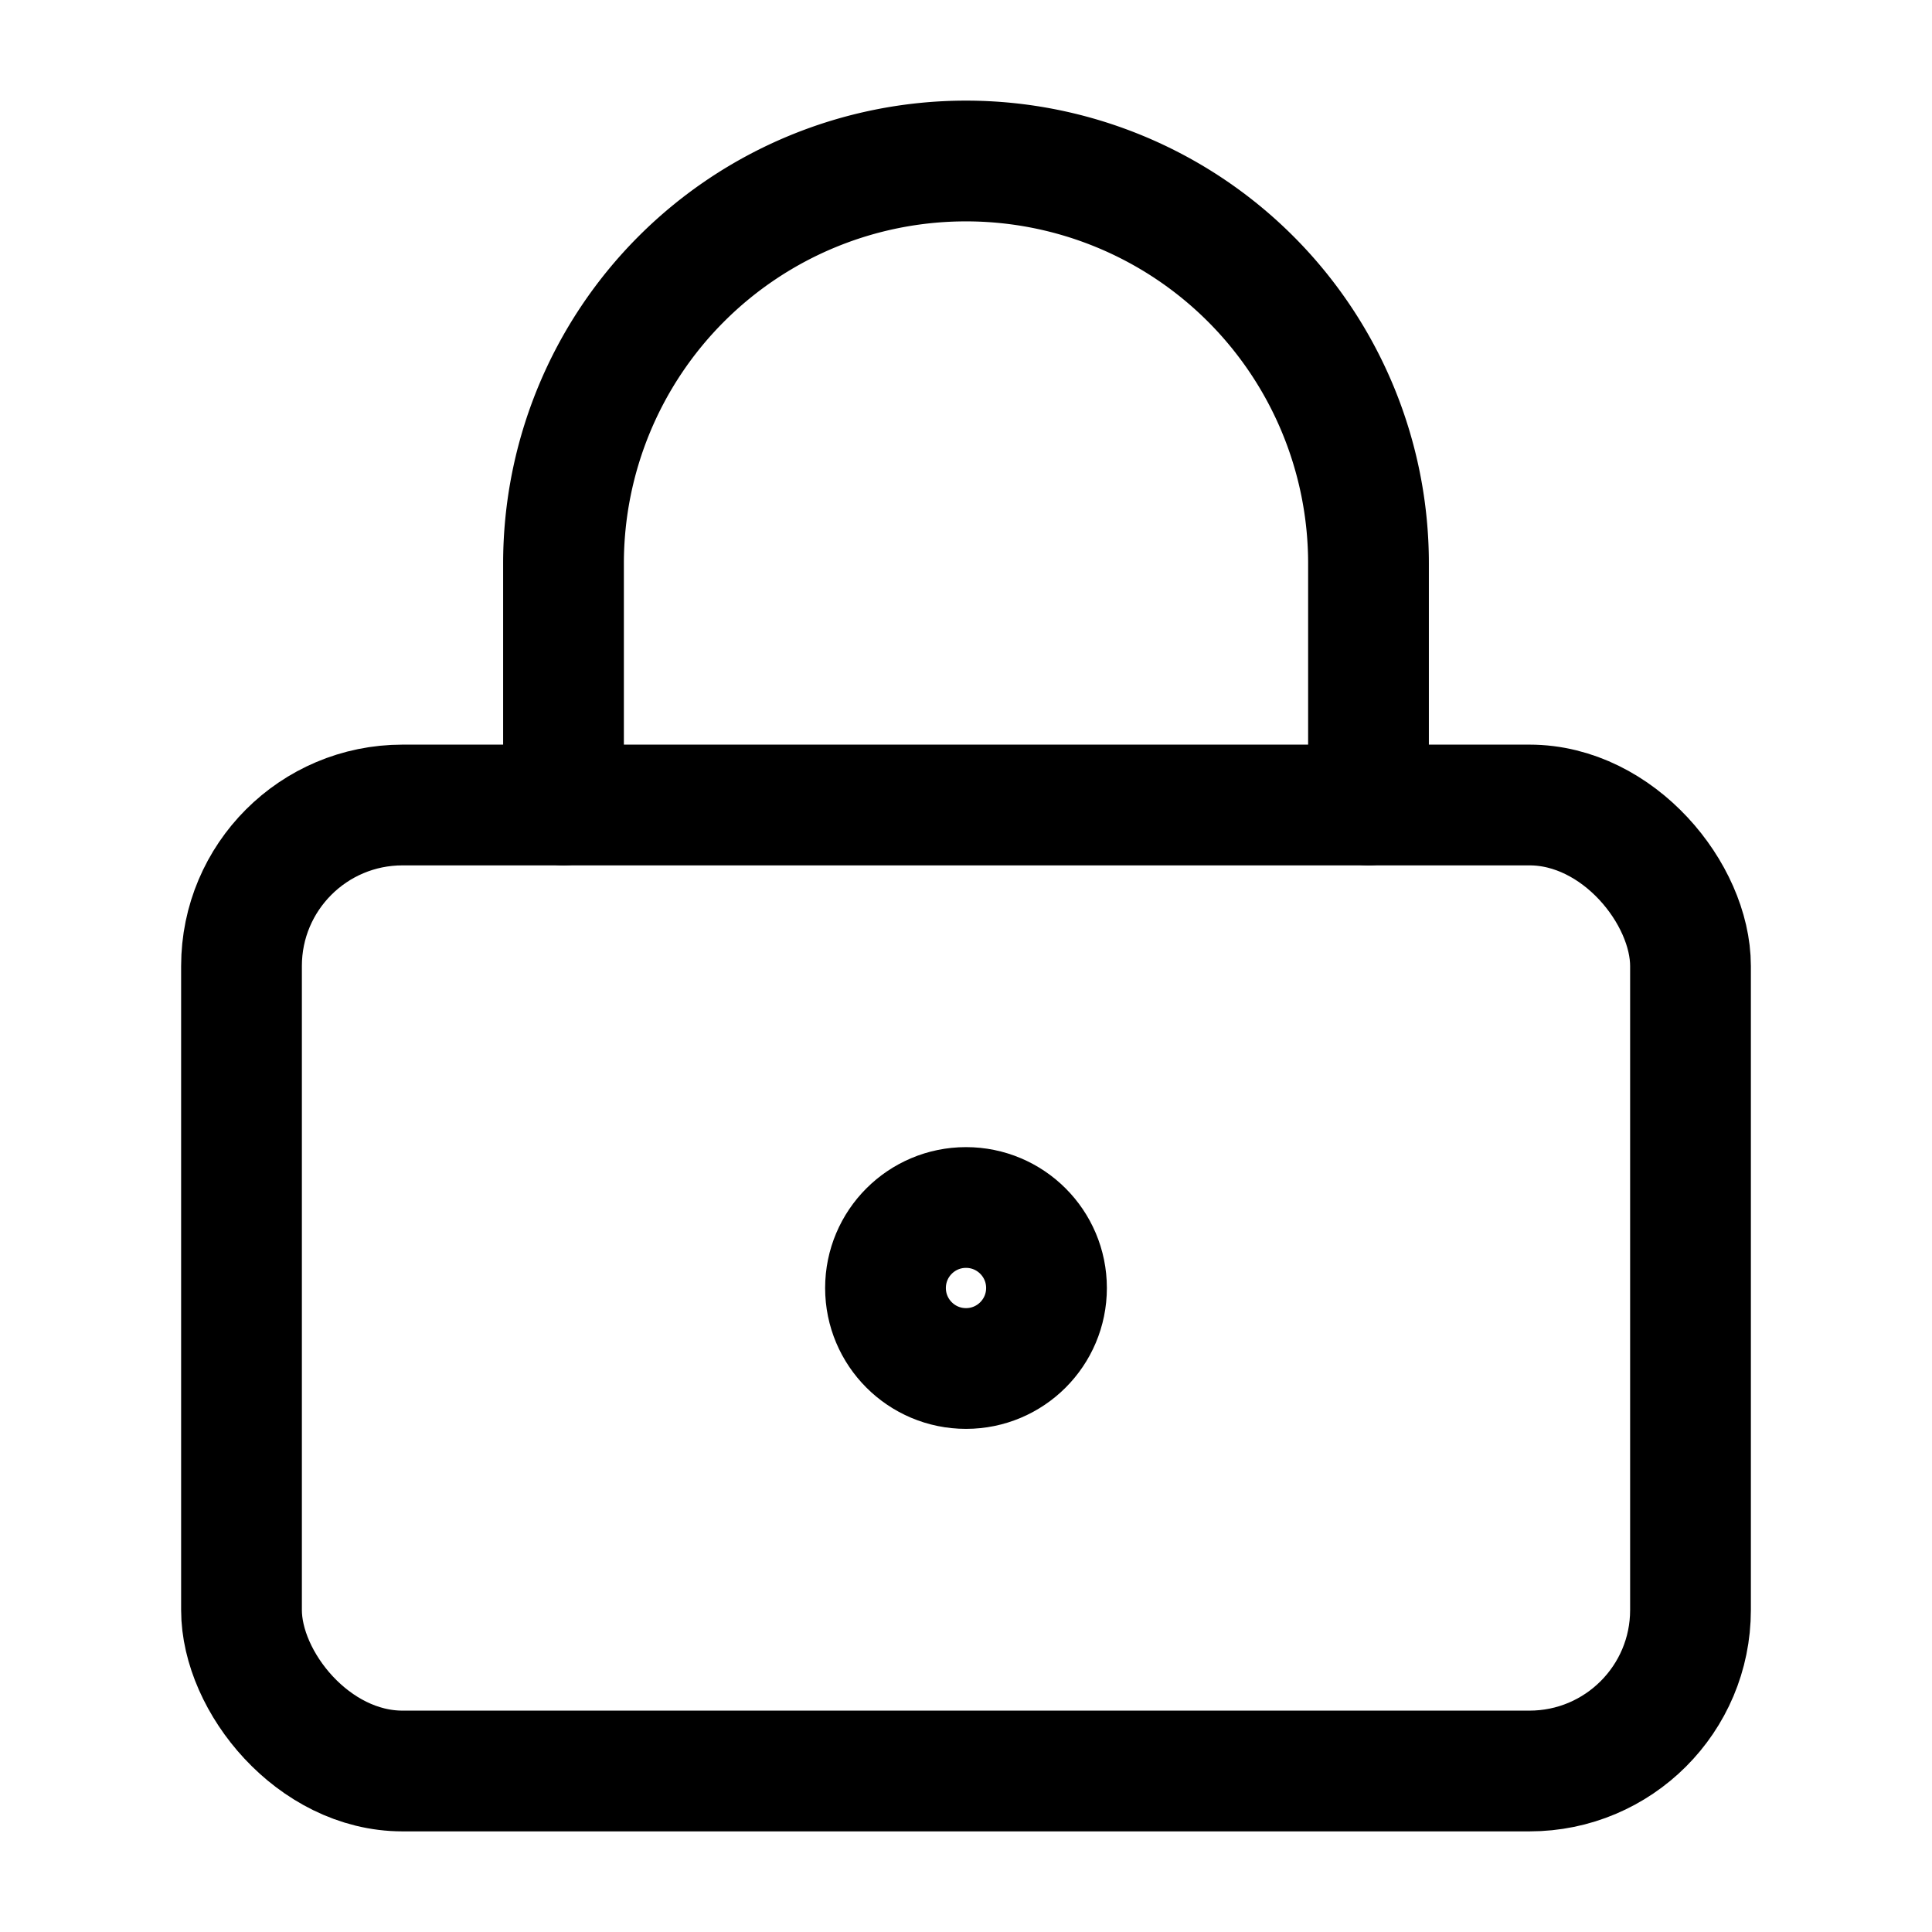 <svg xmlns="http://www.w3.org/2000/svg" viewBox="0 0 24 24" fill="none" stroke="currentColor" stroke-width="1.5" stroke-linecap="round" stroke-linejoin="round">
  <circle cx="12" cy="16" r="1"/>
  <rect x="3" y="10" width="18" height="12" rx="2"/>
  <path d="M7 10V7a5 5 0 0 1 10 0v3"/>
</svg>